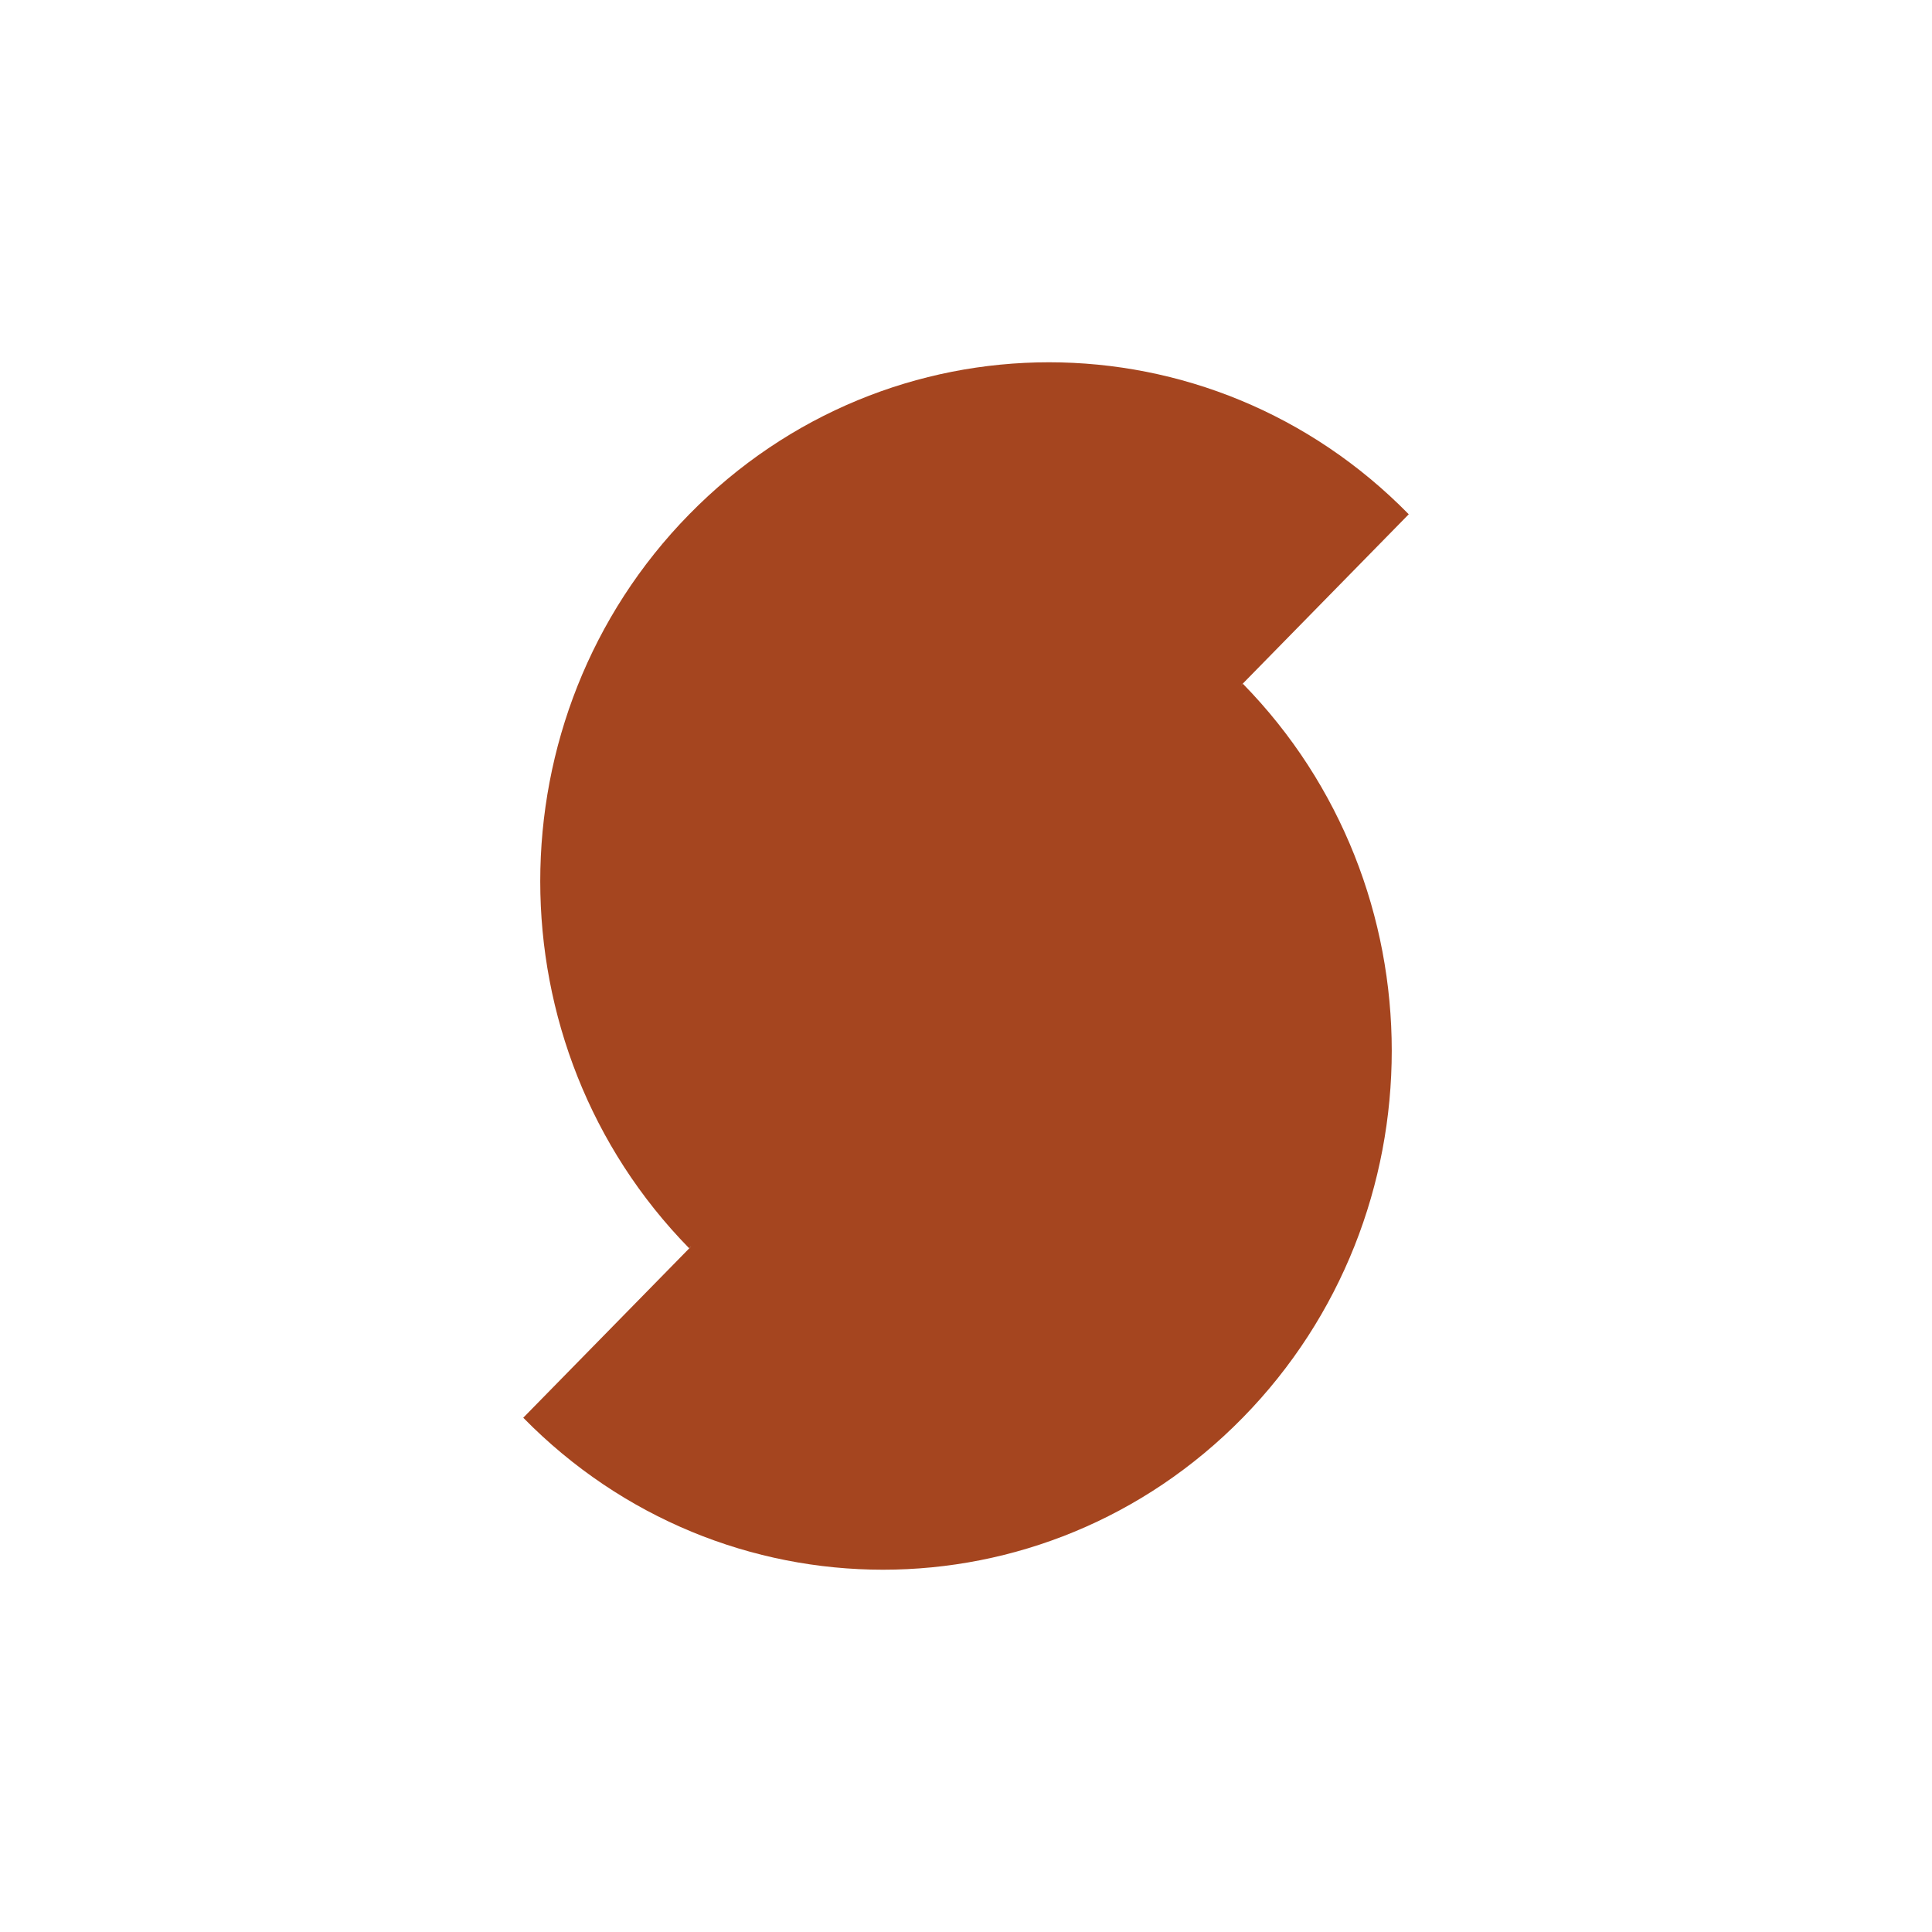 <!-- color: #fbb729 -->
<svg xmlns="http://www.w3.org/2000/svg" width="48" height="48" viewBox="0 0 48 48">
 <g>
  <path d="M 17.125 31.016 C 12.188 25.977 12.188 17.812 17.125 12.777 C 22.062 7.742 30.062 7.742 35 12.777 Z M 17.125 31.016 " fill="#a5451f"/>
  <path d="M 13 35.223 C 17.938 40.258 25.938 40.258 30.875 35.223 C 35.812 30.188 35.812 22.023 30.875 16.984 Z M 13 35.223 " fill="#a5451f"/>
  <path d="M 17.125 30.812 L 30 16 L 31.102 17.352 L 18 34 Z M 17.125 30.812 " fill="#a5451f"/>
 </g>
</svg>
